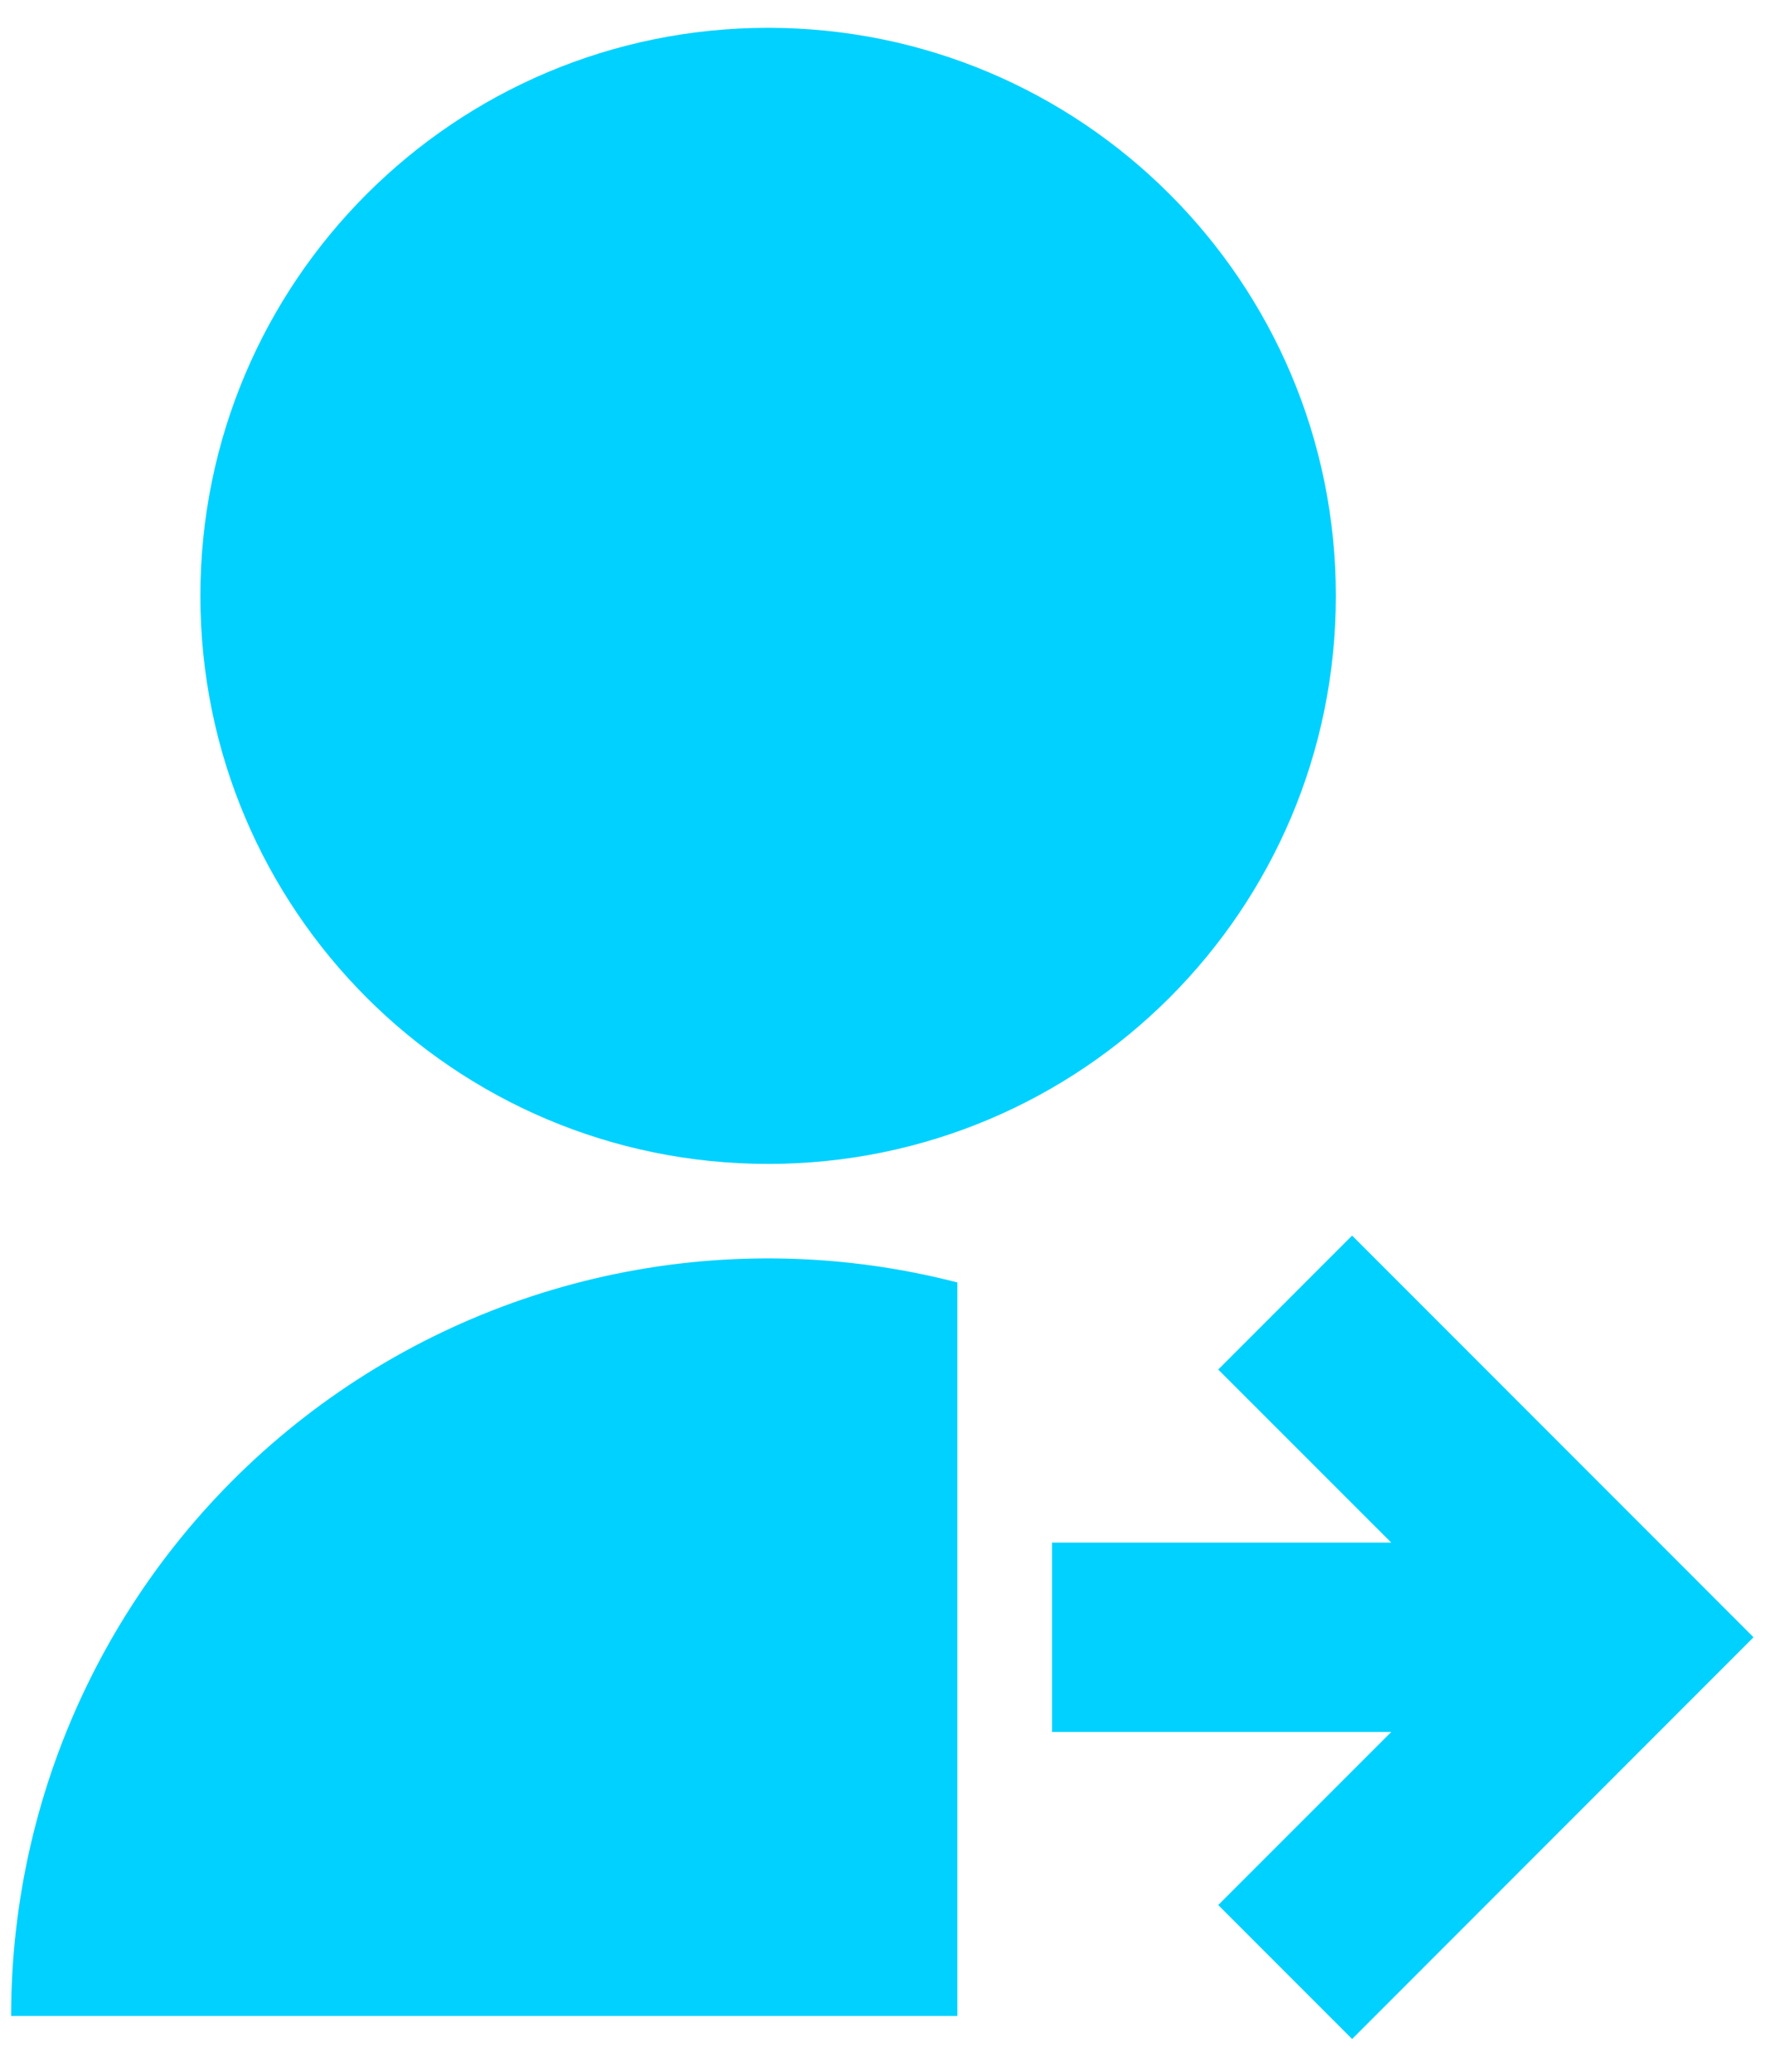 <svg width="53" height="62" viewBox="0 0 53 62" fill="none" xmlns="http://www.w3.org/2000/svg">
<path d="M28.667 38.381V60.333H0.333C0.332 56.873 1.124 53.459 2.646 50.353C4.169 47.246 6.382 44.529 9.117 42.41C11.852 40.291 15.036 38.826 18.425 38.127C21.813 37.429 25.317 37.516 28.667 38.381ZM23 34.833C13.607 34.833 6 27.226 6 17.833C6 8.441 13.607 0.833 23 0.833C32.392 0.833 40 8.441 40 17.833C40 27.226 32.392 34.833 23 34.833ZM41.66 46.167L36.478 40.987L40.487 36.978L52.506 49L40.487 61.022L36.478 57.013L41.66 51.833H31.5V46.167H41.66Z" fill="#00D1FF"/>
</svg>

